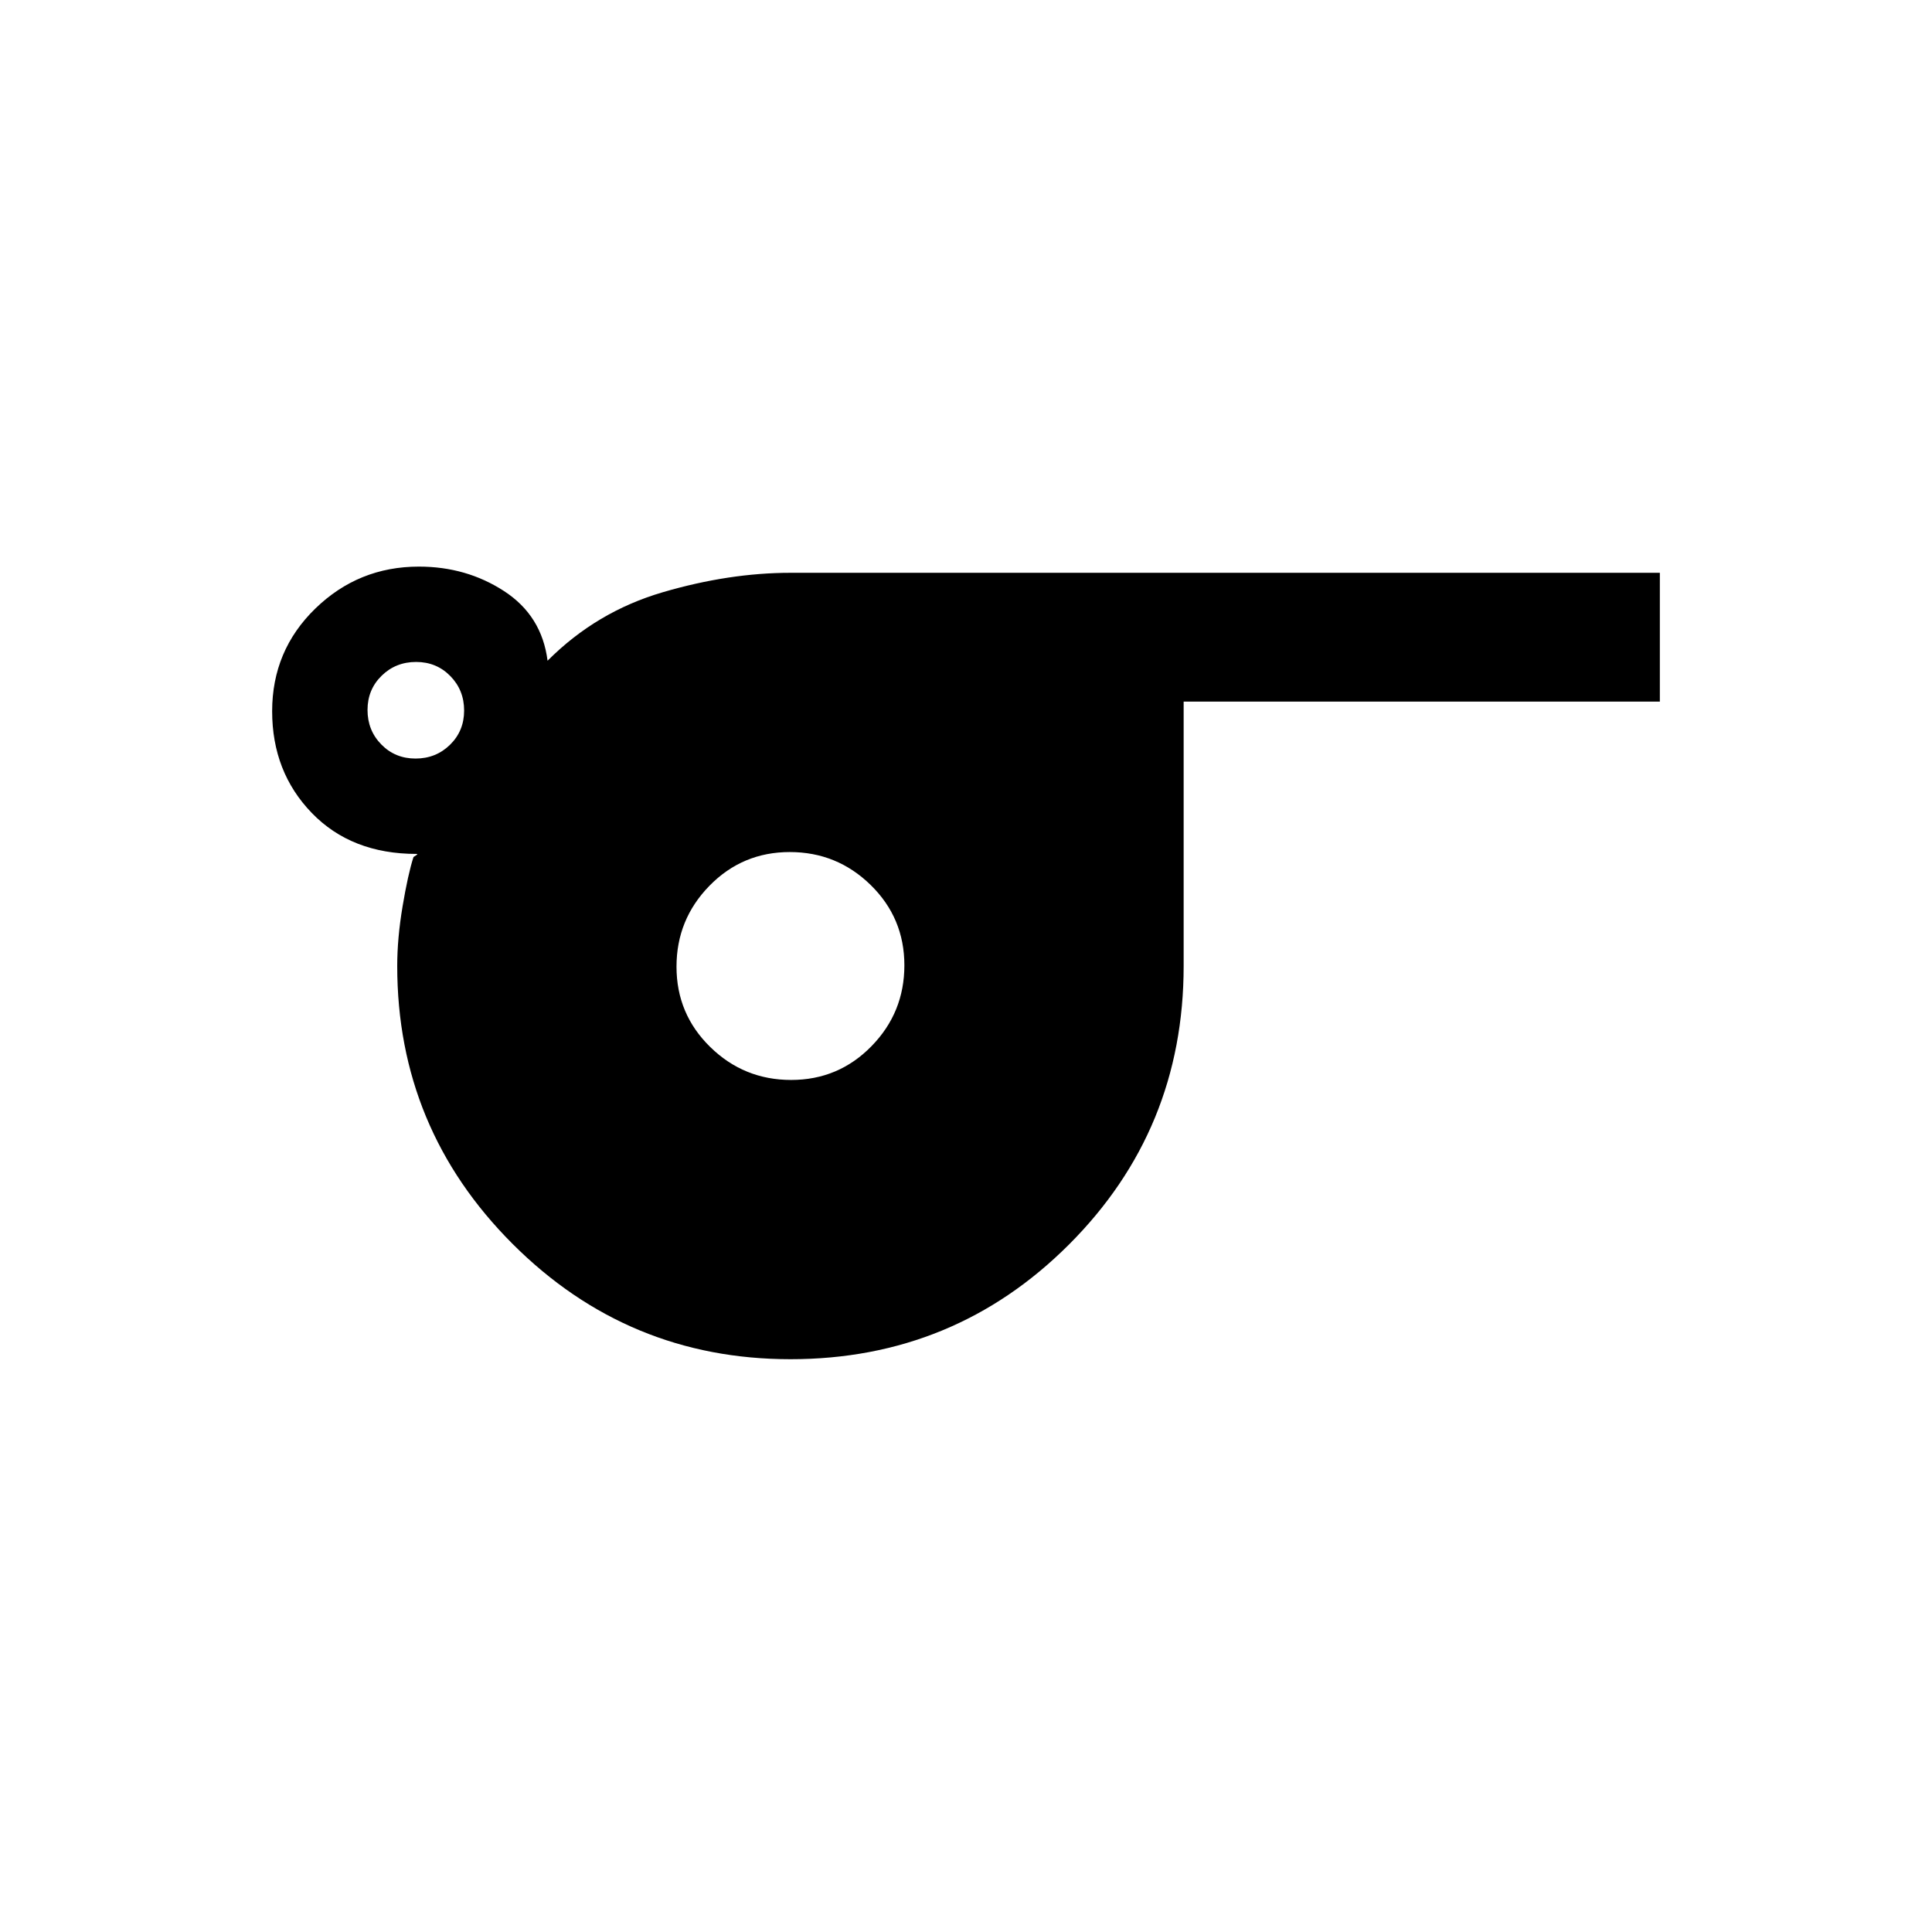 <svg xmlns="http://www.w3.org/2000/svg" height="20" viewBox="0 -960 960 960" width="20"><path d="M392.77-284.62q-80.77 0-138.08-57.3-57.31-57.31-57.31-138.08 0-13.82 2.66-29.64 2.65-15.82 5.42-24.51-.02 0 1.18-.77 1.21-.77.35-.77-32.37 0-52.07-20.36-19.69-20.37-19.69-50.55 0-30.18 21.46-51.02 21.46-20.84 51.46-20.84 23.62 0 42.35 12.19t21.58 34.58q24.3-24.39 57.27-34.04 32.96-9.65 63.42-9.65h432v64H588.15V-480q0 81.41-56.98 138.4-56.99 56.98-138.4 56.98Zm-186.3-298.46q10.15 0 17.15-6.86 7-6.86 7-17t-6.86-17.14q-6.86-7-17-7t-17.14 6.86q-7 6.86-7 17t6.85 17.14q6.86 7 17 7Zm186.65 159.7q23.5 0 39.88-16.74 16.38-16.73 16.38-40.23 0-23.5-16.73-39.88-16.73-16.39-40.23-16.39-23.5 0-39.88 16.74-16.39 16.73-16.39 40.23 0 23.5 16.74 39.88 16.73 16.39 40.23 16.39Z"/></svg>